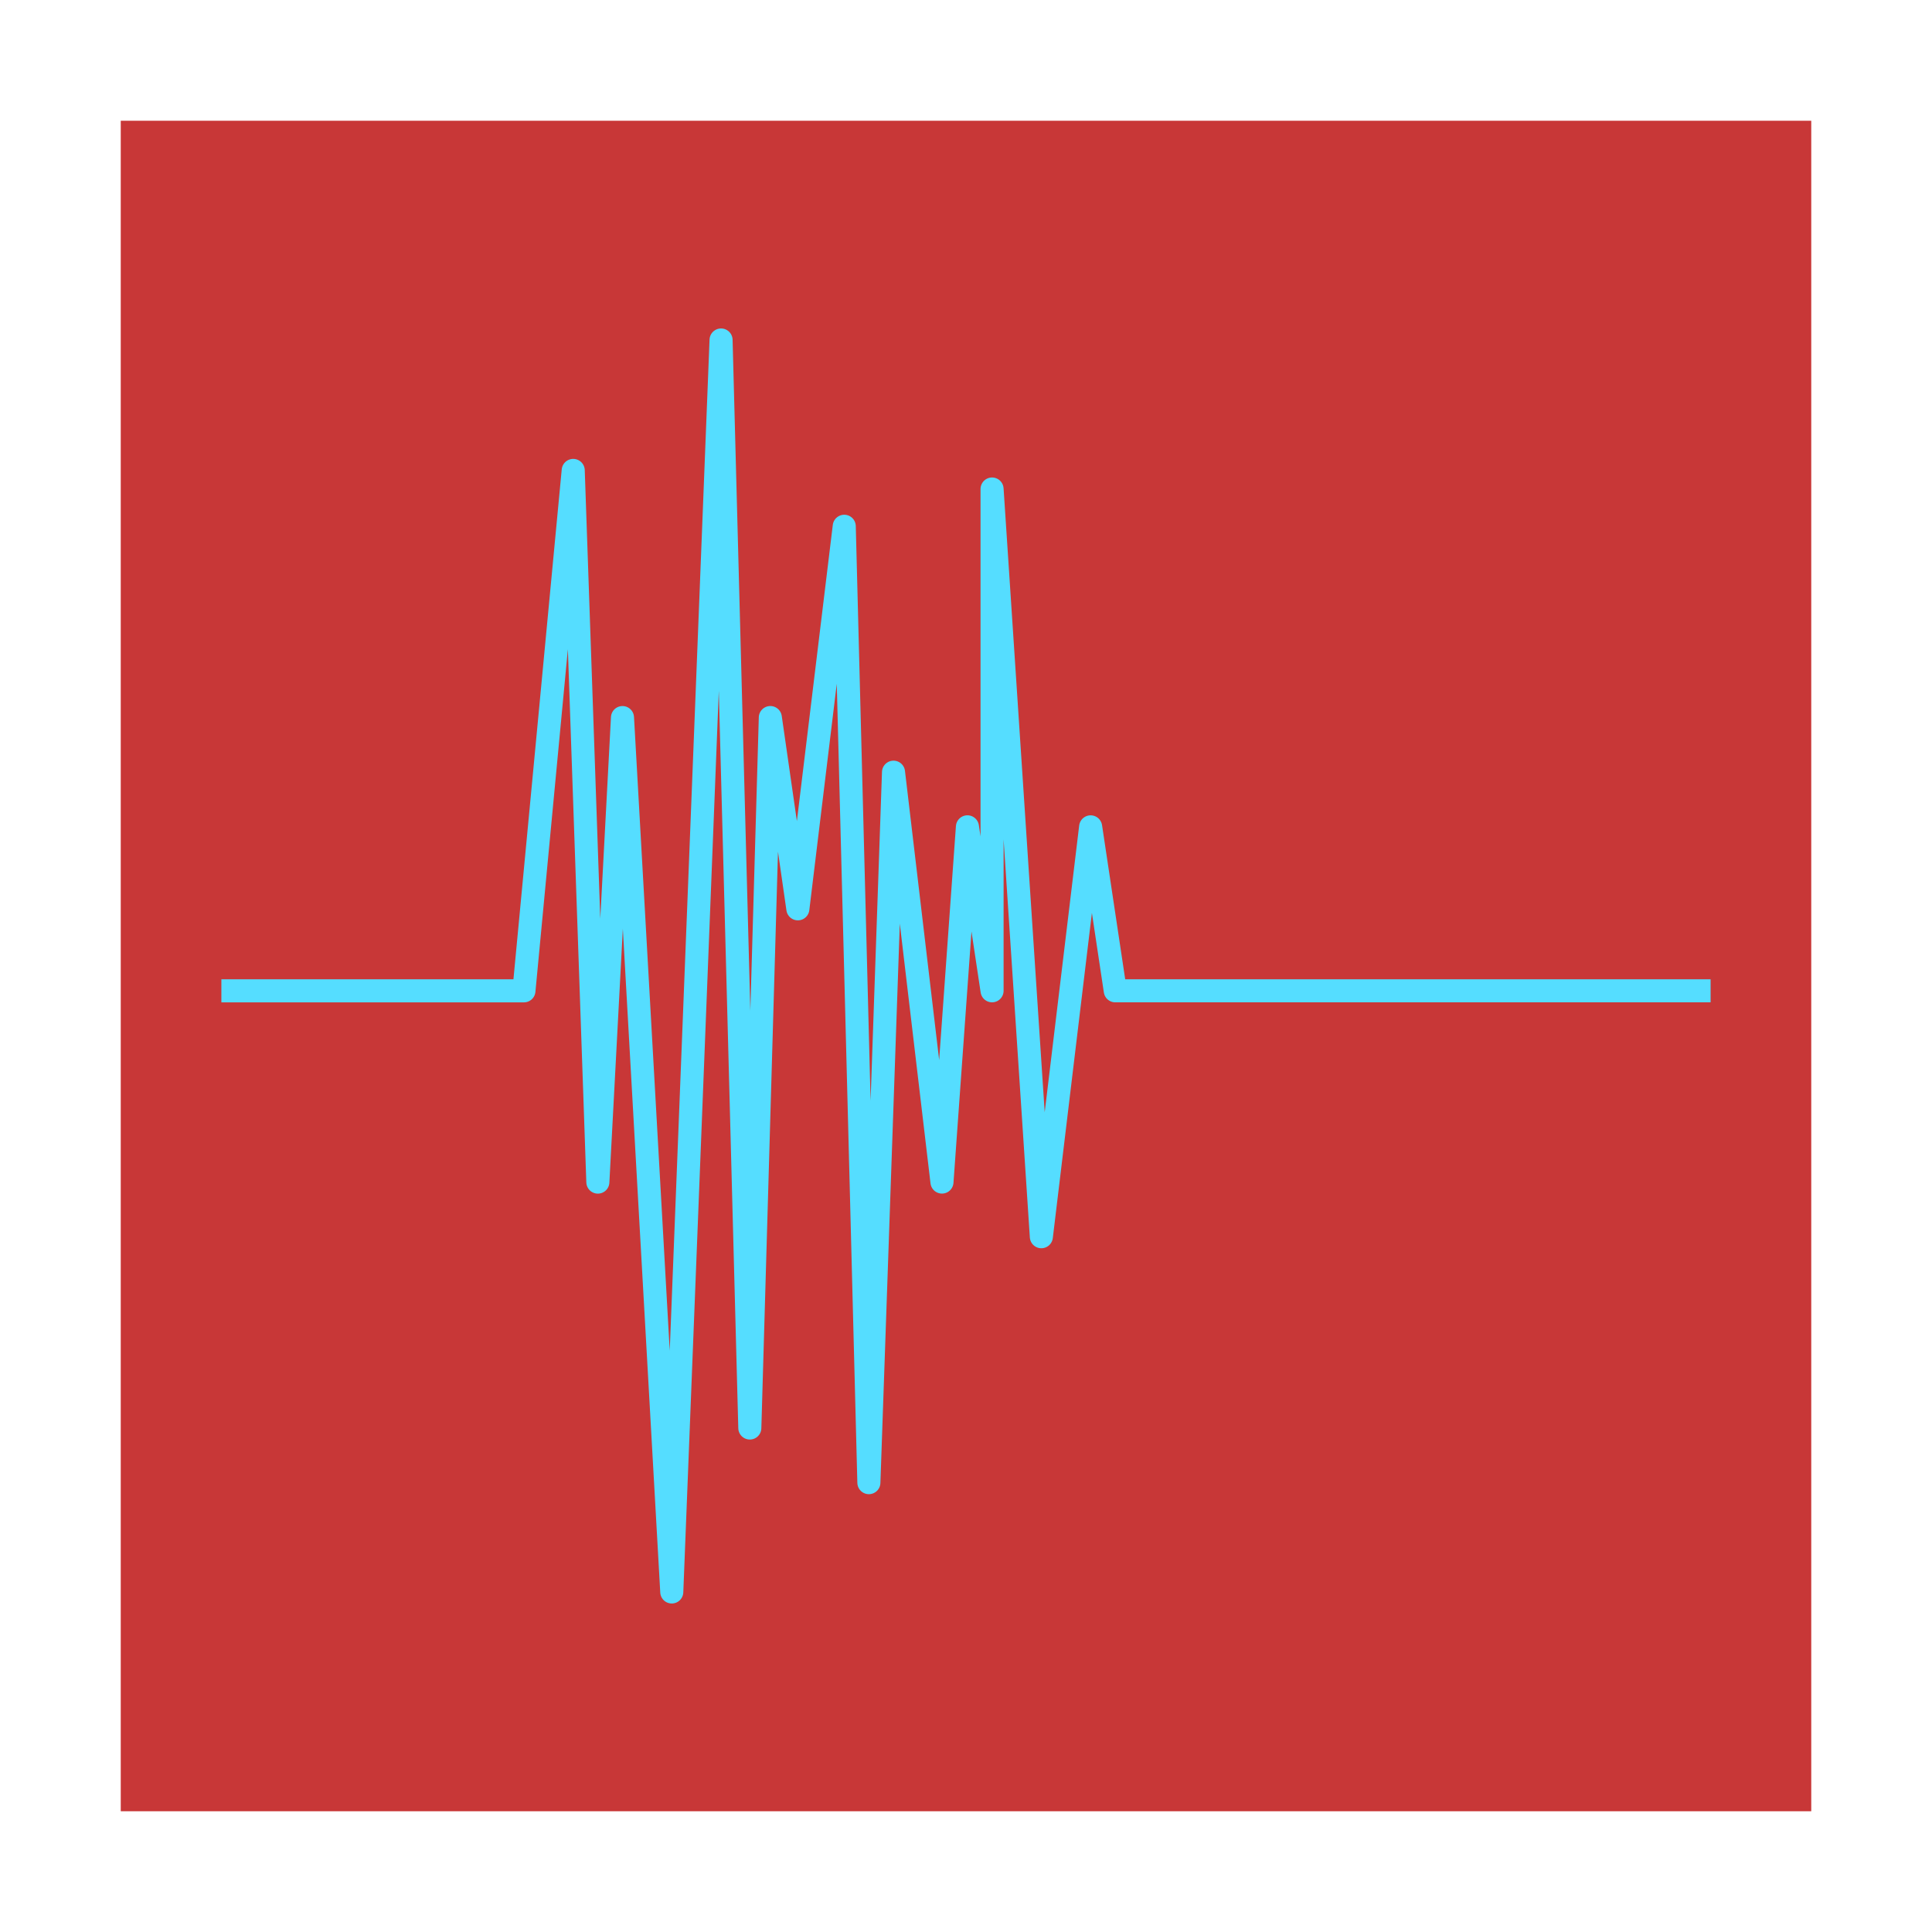 <?xml version="1.0" encoding="UTF-8" standalone="no"?>
<!-- Created with Inkscape (http://www.inkscape.org/) -->

<svg
   xmlns:dc="http://purl.org/dc/elements/1.1/"
   xmlns:cc="http://creativecommons.org/ns#"
   xmlns:rdf="http://www.w3.org/1999/02/22-rdf-syntax-ns#"
   xmlns:svg="http://www.w3.org/2000/svg"
   xmlns="http://www.w3.org/2000/svg"
   xmlns:sodipodi="http://sodipodi.sourceforge.net/DTD/sodipodi-0.dtd"
   xmlns:inkscape="http://www.inkscape.org/namespaces/inkscape"
   width="96"
   height="96"
   id="svg13094"
   version="1.1"
   inkscape:version="0.91 r13725"
   sodipodi:docname="audio-editor.svg">
  <sodipodi:namedview
     id="base"
     pagecolor="#ffffff"
     bordercolor="#666666"
     borderopacity="1.0"
     inkscape:pageopacity="1"
     inkscape:pageshadow="2"
     inkscape:zoom="2.0000001"
     inkscape:cx="-16.020347"
     inkscape:cy="25.539024"
     inkscape:document-units="px"
     inkscape:current-layer="svg13094"
     showgrid="false"
     inkscape:snap-bbox="true"
     inkscape:bbox-paths="true"
     inkscape:bbox-nodes="true"
     inkscape:snap-bbox-edge-midpoints="true"
     inkscape:snap-bbox-midpoints="true"
     inkscape:object-paths="true"
     inkscape:snap-intersection-paths="true"
     inkscape:object-nodes="true"
     inkscape:snap-smooth-nodes="true"
     inkscape:snap-midpoints="true"
     inkscape:snap-object-midpoints="true"
     inkscape:snap-center="true"
     showguides="false"
     inkscape:guide-bbox="true"
     inkscape:window-width="1366"
     inkscape:window-height="744"
     inkscape:window-x="0"
     inkscape:window-y="24"
     inkscape:window-maximized="1"
     inkscape:snap-global="false"
     fit-margin-top="0"
     fit-margin-left="0"
     fit-margin-right="0"
     fit-margin-bottom="0"
     showborder="true"
     inkscape:showpageshadow="false"
     inkscape:snap-page="true">
    <inkscape:grid
       type="xygrid"
       id="grid3075"
       empspacing="5"
       visible="true"
       enabled="true"
       snapvisiblegridlinesonly="true"
       originx="1.6362304e-08px"
       originy="18px" />
  </sodipodi:namedview>
  <defs
     id="defs13096">
    <inkscape:path-effect
       effect="spiro"
       id="path-effect3794"
       is_visible="true" />
  </defs>
  <rect
     style="opacity:1;fill:#c83737;fill-opacity:1;fill-rule:evenodd;stroke:none;stroke-width:1;stroke-linecap:butt;stroke-linejoin:miter;stroke-miterlimit:4;stroke-dasharray:none;stroke-opacity:1"
     id="rect15843"
     width="84"
     height="84"
     x="6"
     y="6"
     ry="0" />
  <g
     id="g3043"
     inkscape:export-filename="folder.png"
     inkscape:export-xdpi="90"
     inkscape:export-ydpi="90"
     transform="translate(-0.625,32.082)" />
  <g
     id="scalable"
     transform="matrix(1.039,0,0,1.039,1214.722,1910.812)"
     inkscape:label="#g3701"
     style="fill:#ffffff" />
  <path
     style="fill:none;stroke:#55ddff;stroke-width:1.146;stroke-linecap:butt;stroke-linejoin:round;stroke-miterlimit:4;stroke-dasharray:none;stroke-opacity:1"
     d="m 11,49.234 15.034,0 2.449,-25.859 1.224,35.363 1.224,-23.082 2.449,43.448 2.449,-62.21 1.429,54.063 1.019,-35.302 1.368,9.504 2.305,-19.009 1.224,47.522 1.224,-35.302 2.408,20.366 1.265,-17.651 1.224,8.147 0,-24.933 2.449,37.153 2.449,-20.366 1.224,8.147 29.582,0"
     id="path3792"
     inkscape:path-effect="#path-effect3794"
     inkscape:original-d="m 11,49.233975 15.034168,0 2.448637,-25.859152 1.224318,35.363495 1.224318,-23.081976 2.448635,43.448419 2.448636,-62.210018 1.429355,54.063445 1.019281,-35.301846 1.367815,9.504343 2.30514,-19.008686 1.224318,47.521716 1.224319,-35.301847 2.407514,20.36645 1.26544,-17.650923 1.224319,8.14658 0,-24.933428 2.448636,37.153297 2.448636,-20.366449 1.224318,8.14658 29.582197,0"
     inkscape:connector-curvature="0"
     sodipodi:nodetypes="ccccccccccccccccccccc" />
</svg>
